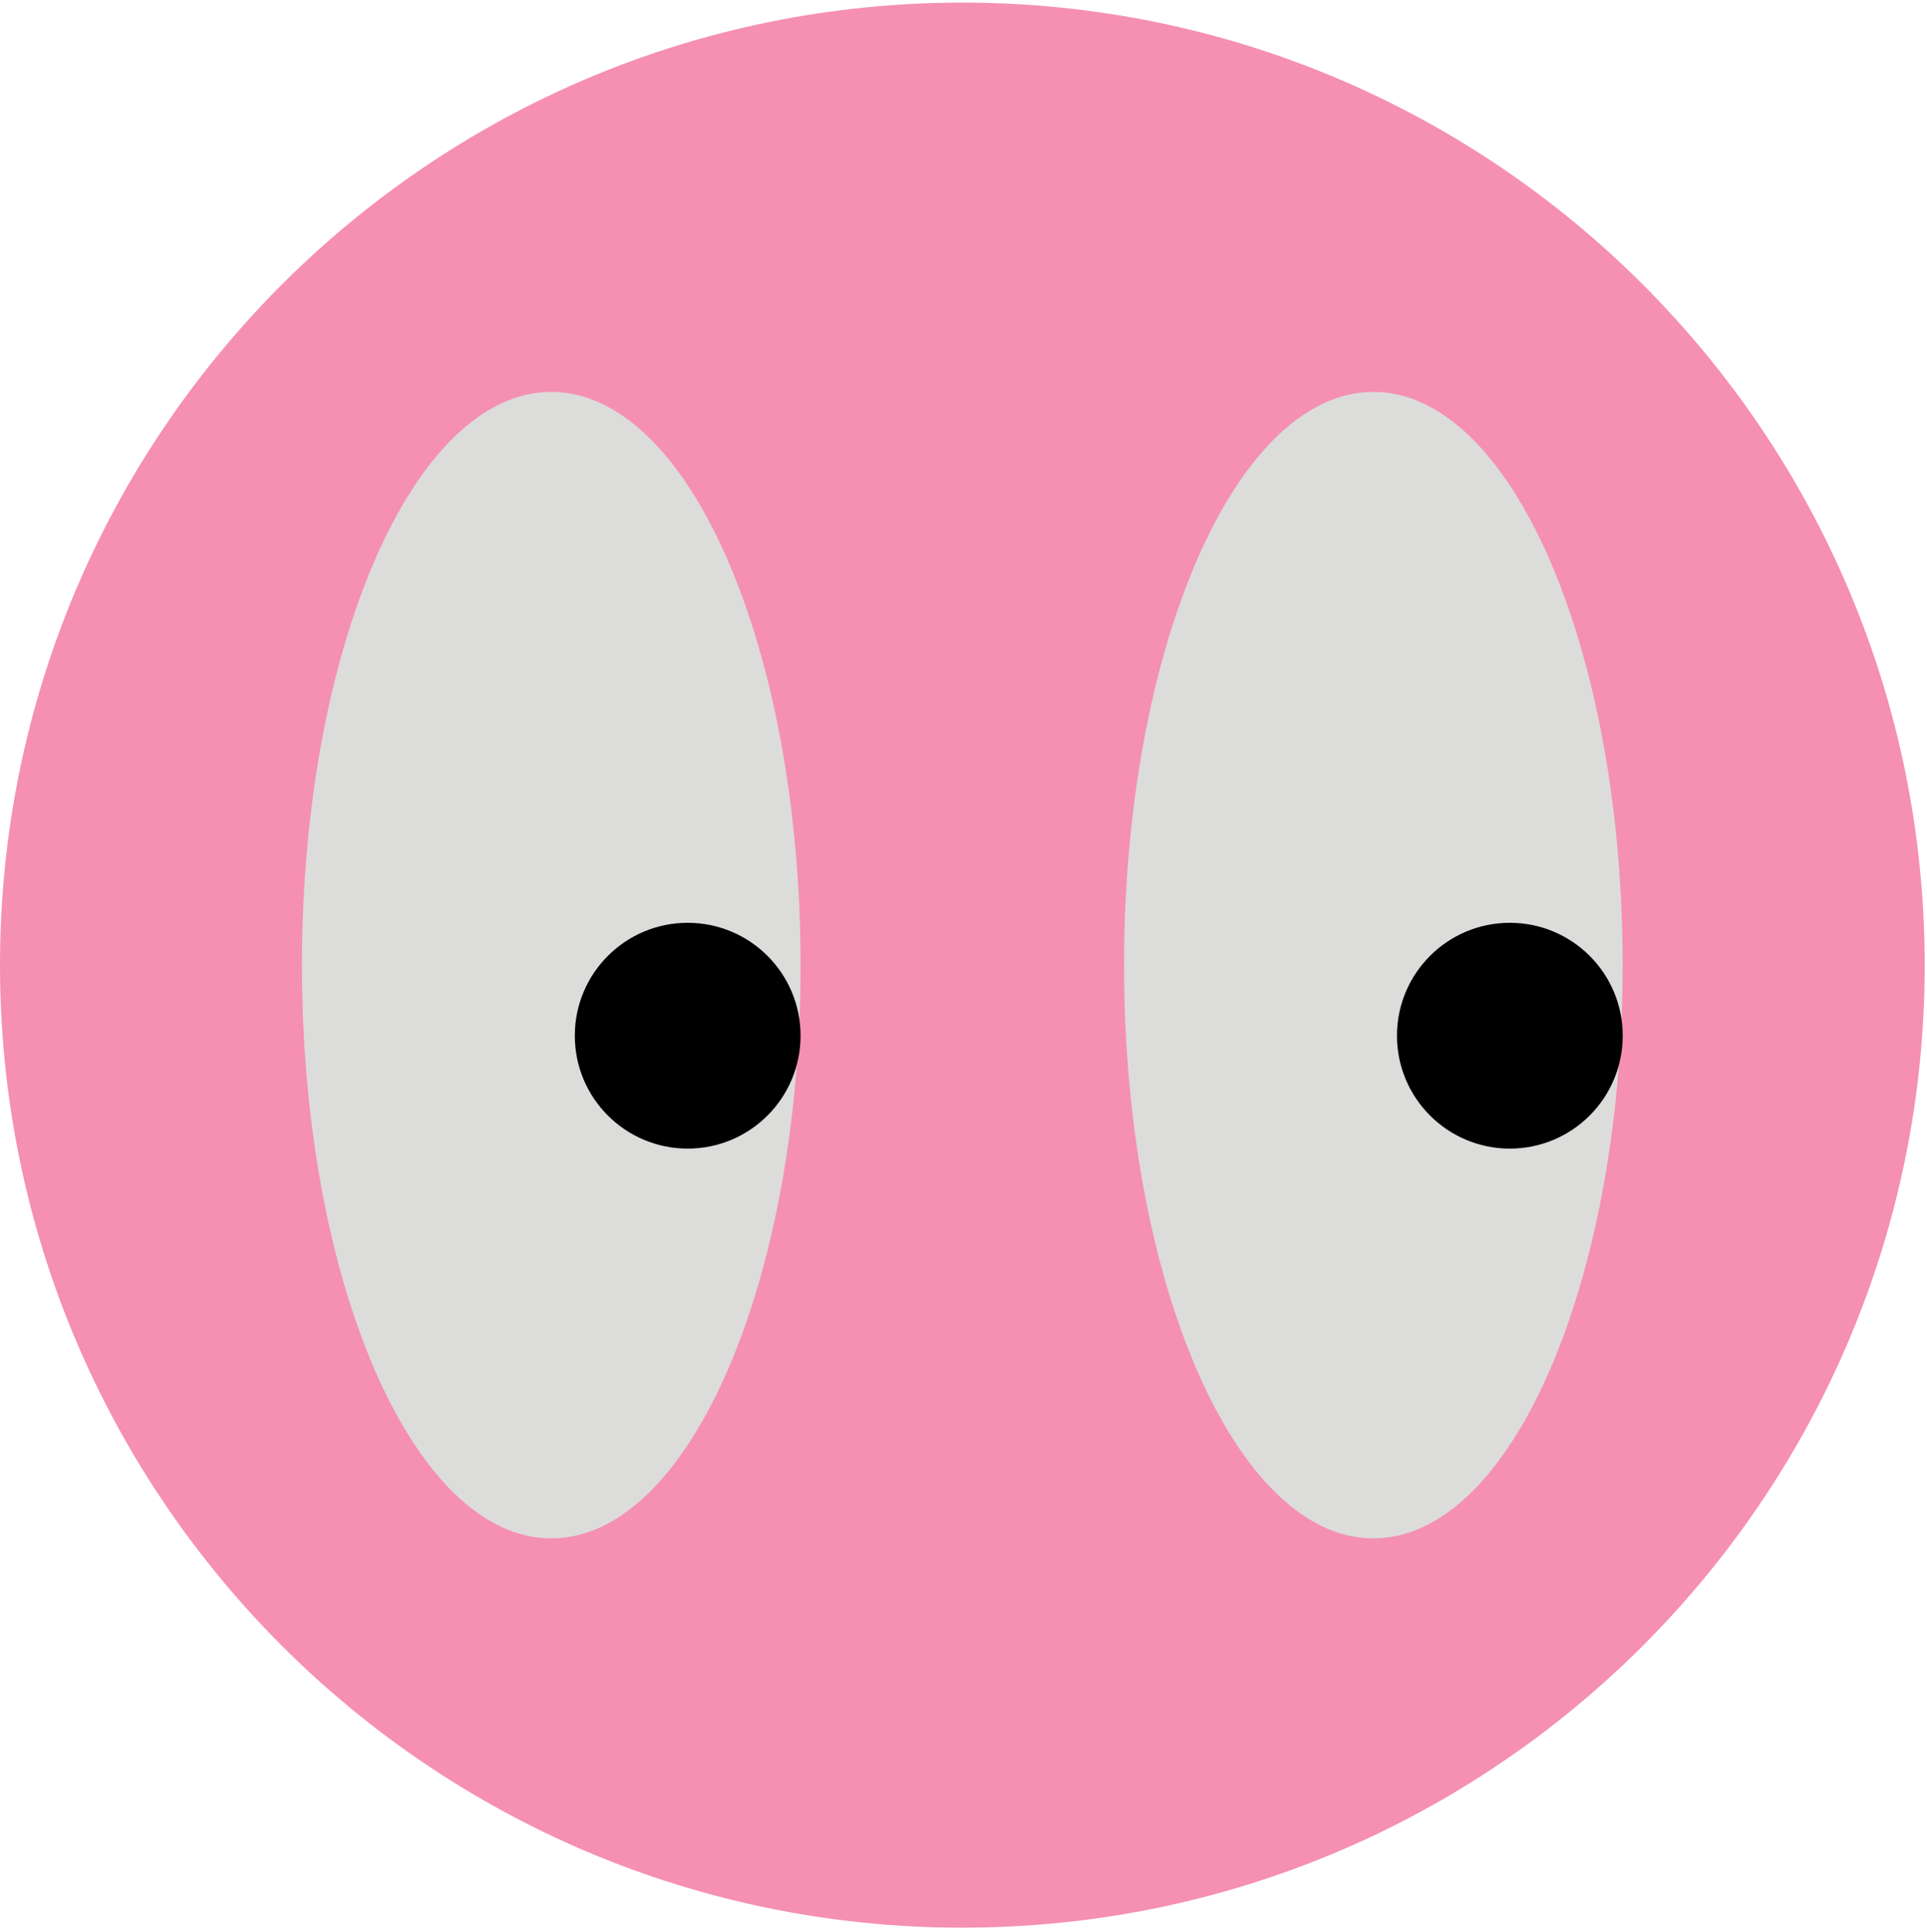 <svg width="408" height="409" viewBox="0 0 408 409" fill="none" xmlns="http://www.w3.org/2000/svg">
<g clip-path="url(#clip0_575_48082)">
<path d="M203.756 408.064C316.288 408.064 407.513 316.839 407.513 204.308C407.513 91.776 316.288 0.552 203.756 0.552C91.225 0.552 0 91.776 0 204.308C0 316.839 91.225 408.064 203.756 408.064Z" fill="#F590B2"/>
<path d="M116.72 325.656C145.871 325.656 169.504 271.327 169.504 204.308C169.504 137.289 145.871 82.959 116.72 82.959C87.568 82.959 63.935 137.289 63.935 204.308C63.935 271.327 87.568 325.656 116.72 325.656Z" fill="#DCDCDB"/>
<path d="M145.603 243.146C158.803 243.146 169.503 232.445 169.503 219.246C169.503 206.046 158.803 195.346 145.603 195.346C132.404 195.346 121.703 206.046 121.703 219.246C121.703 232.445 132.404 243.146 145.603 243.146Z" fill="black"/>
<path d="M290.778 325.656C319.93 325.656 343.562 271.327 343.562 204.308C343.562 137.289 319.93 82.959 290.778 82.959C261.626 82.959 237.994 137.289 237.994 204.308C237.994 271.327 261.626 325.656 290.778 325.656Z" fill="#DCDCDB"/>
<path d="M319.677 243.146C332.877 243.146 343.577 232.445 343.577 219.246C343.577 206.046 332.877 195.346 319.677 195.346C306.478 195.346 295.777 206.046 295.777 219.246C295.777 232.445 306.478 243.146 319.677 243.146Z" fill="black"/>
</g>
<defs>
<clipPath id="clip0_575_48082">
<rect width="407.513" height="407.513" fill="white" transform="translate(0 0.552)"/>
</clipPath>
</defs>
</svg>
